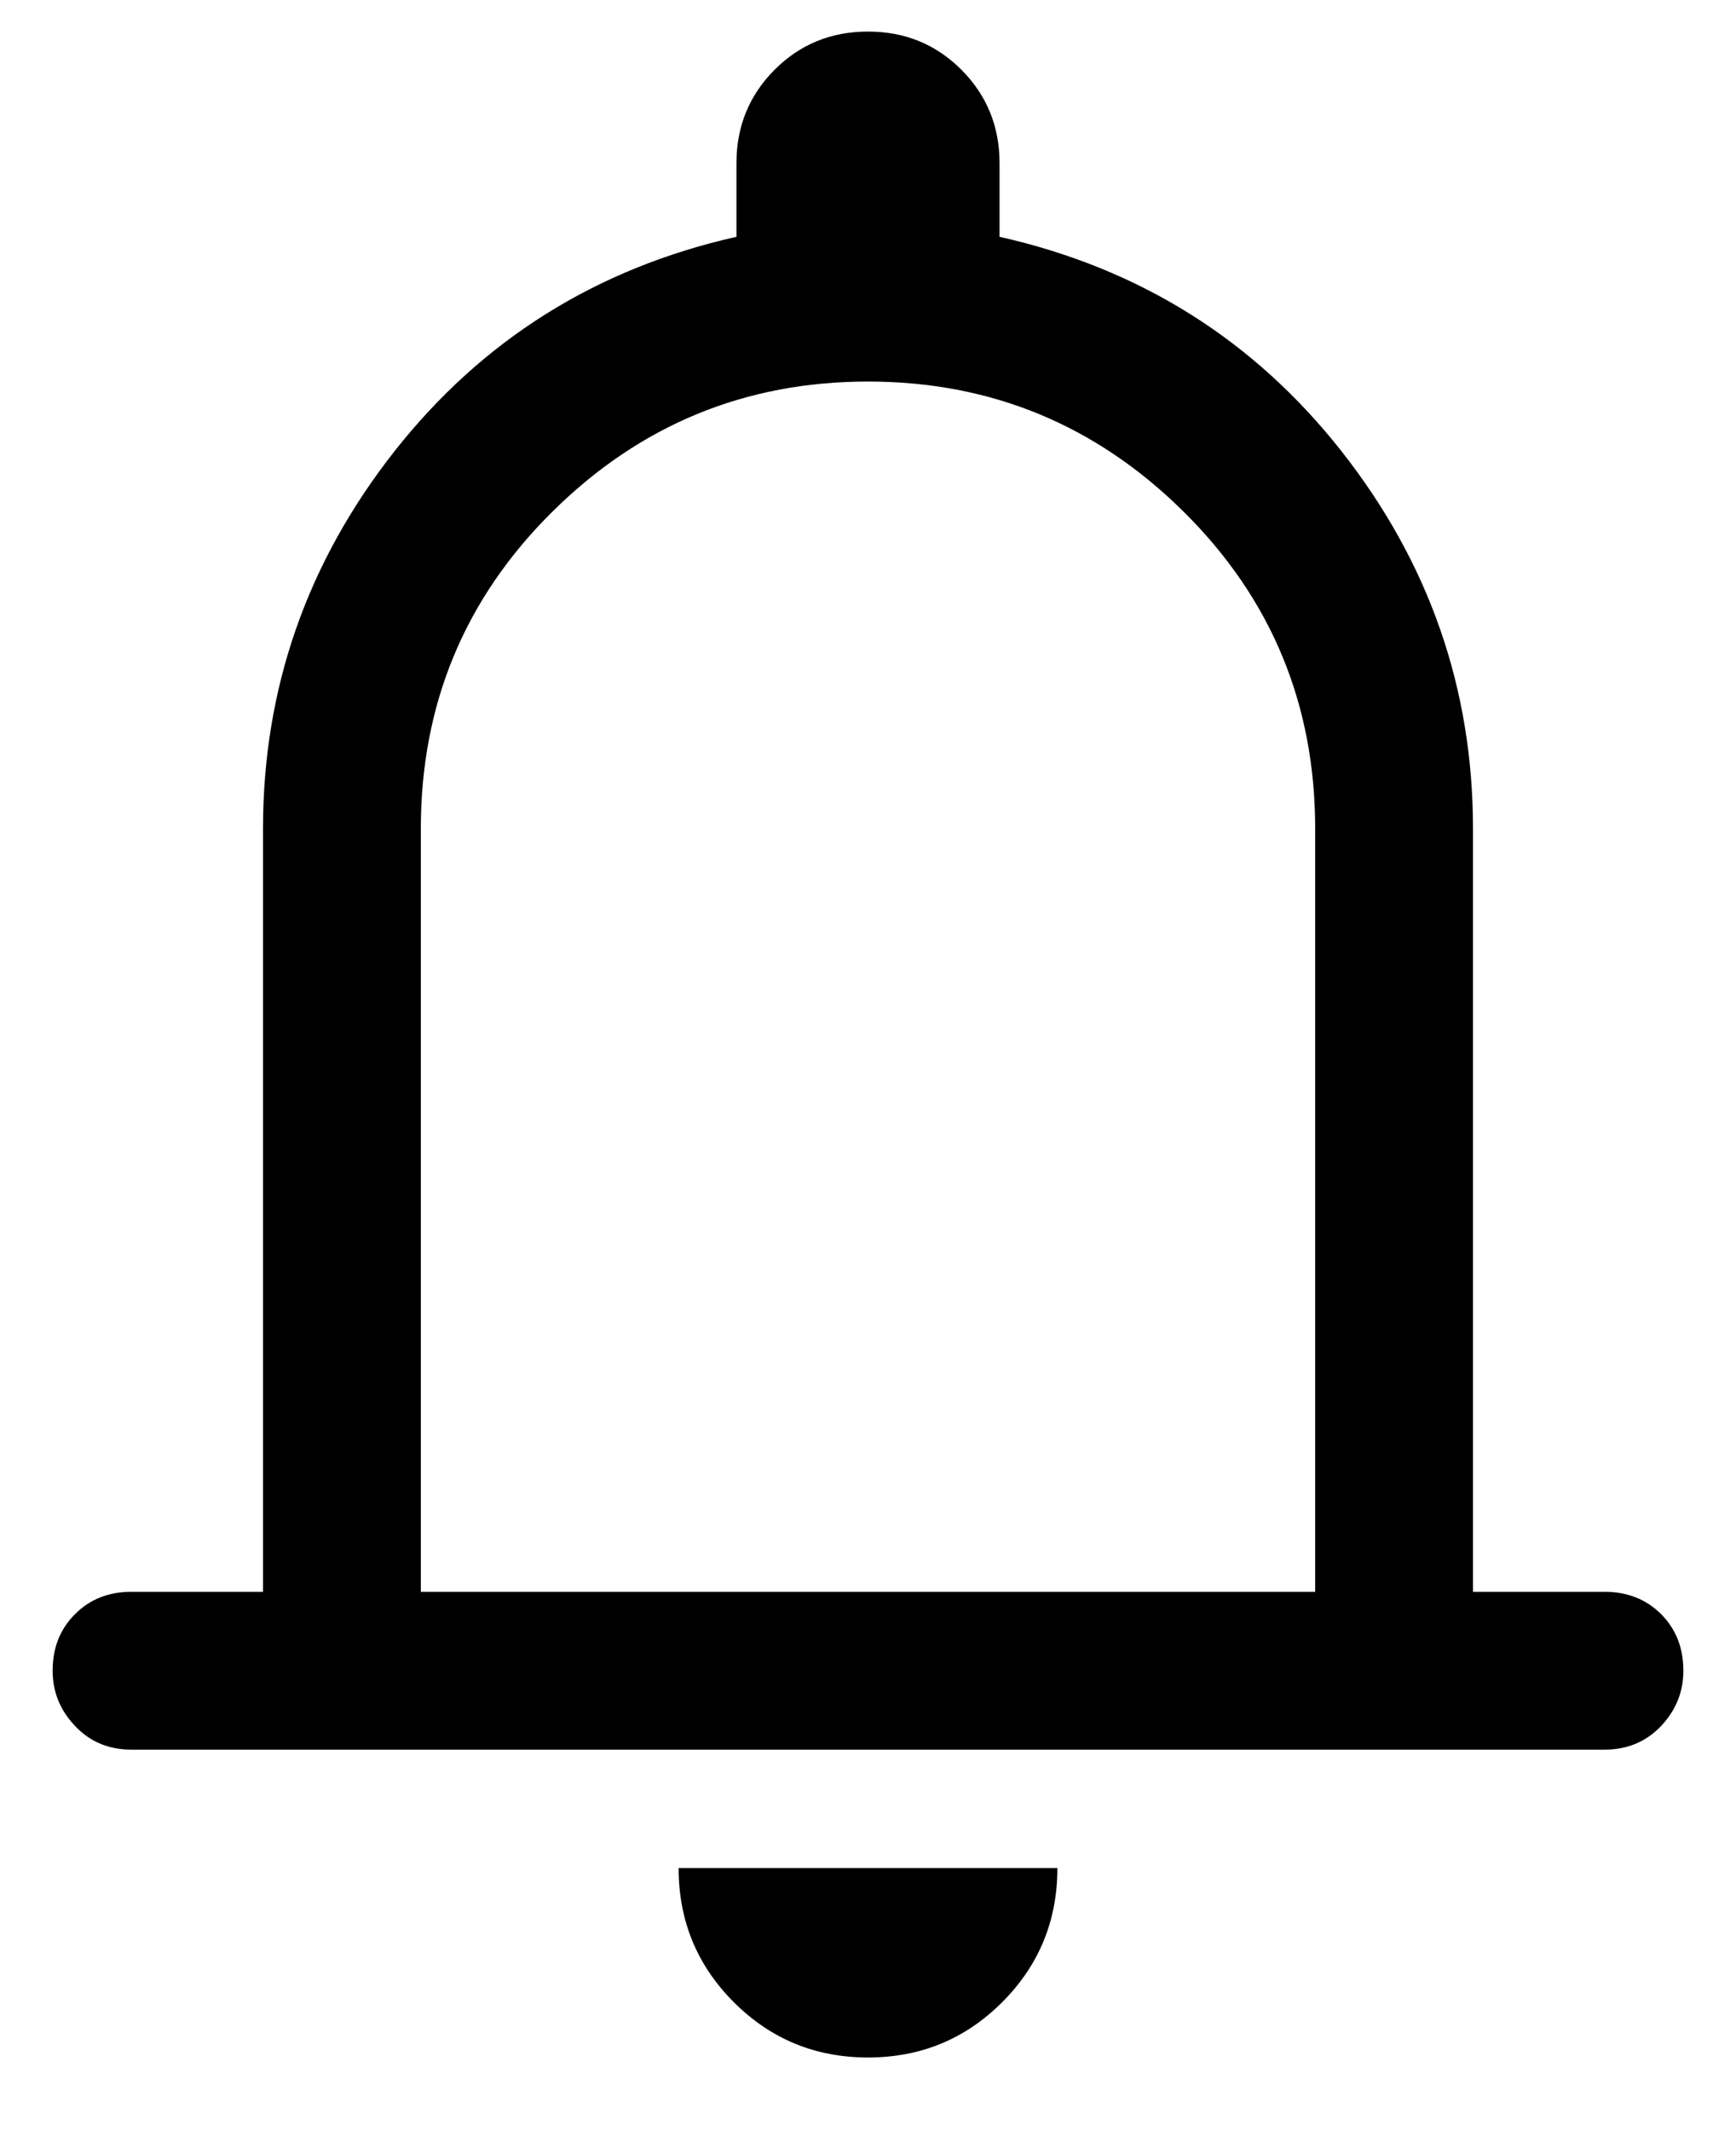 <svg viewBox="0 0 22 27" fill="currentColor" xmlns="http://www.w3.org/2000/svg">
<path d="M1.667 22.167C1.378 22.167 1.139 22.067 0.951 21.867C0.761 21.667 0.667 21.434 0.667 21.167C0.667 20.878 0.761 20.639 0.951 20.45C1.139 20.261 1.378 20.167 1.667 20.167H3.333V10.5C3.333 8.723 3.889 7.128 5 5.716C6.111 4.306 7.556 3.4 9.333 3V2.067C9.333 1.6 9.495 1.206 9.817 0.883C10.139 0.561 10.533 0.4 11 0.4C11.467 0.4 11.861 0.561 12.183 0.883C12.505 1.206 12.667 1.6 12.667 2.067V3C14.444 3.4 15.889 4.306 17 5.716C18.111 7.128 18.667 8.723 18.667 10.5V20.167H20.333C20.622 20.167 20.861 20.261 21.051 20.45C21.239 20.639 21.333 20.878 21.333 21.167C21.333 21.434 21.239 21.667 21.051 21.867C20.861 22.067 20.622 22.167 20.333 22.167H1.667ZM11 26.067C10.333 26.067 9.767 25.834 9.3 25.367C8.833 24.9 8.6 24.334 8.6 23.667H13.4C13.4 24.334 13.167 24.9 12.7 25.367C12.233 25.834 11.667 26.067 11 26.067ZM5.333 20.167H16.667V10.5C16.667 8.923 16.111 7.583 15 6.483C13.889 5.383 12.556 4.834 11 4.834C9.444 4.834 8.111 5.383 7 6.483C5.889 7.583 5.333 8.923 5.333 10.5V20.167Z" fill="currentColor"/>
</svg>
